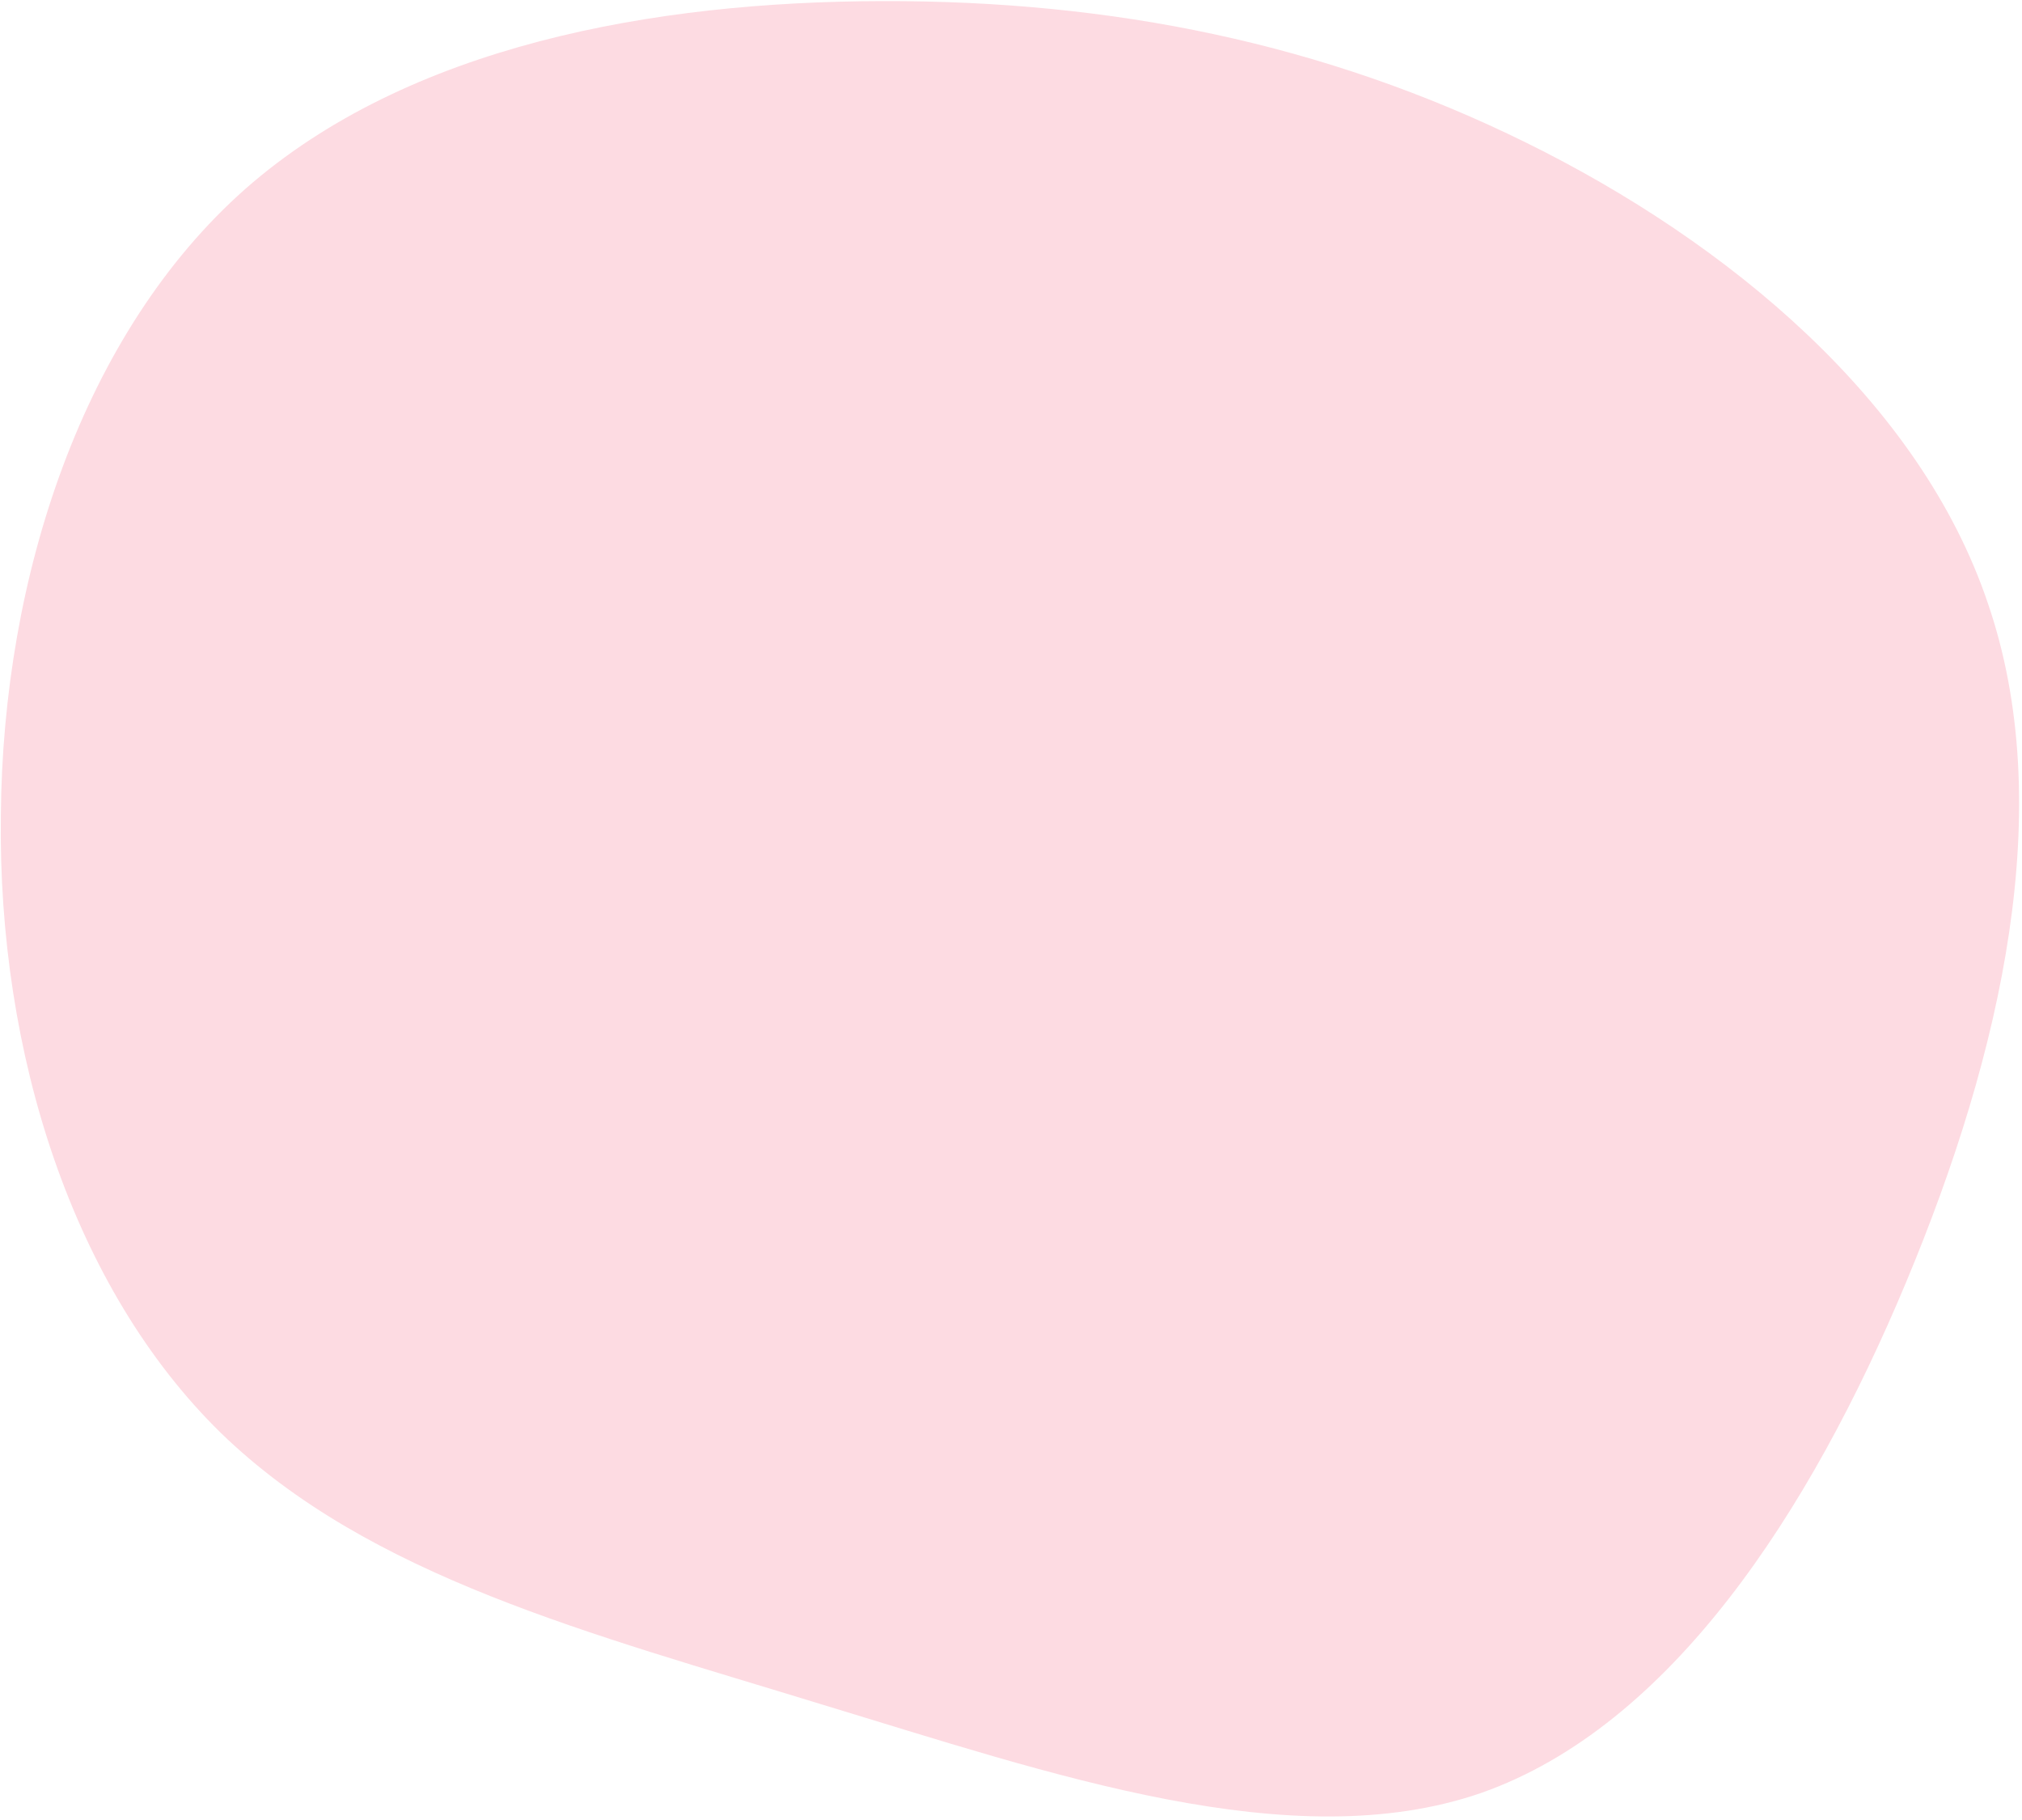 <svg width="530" height="477" fill="none" xmlns="http://www.w3.org/2000/svg"><path d="M400.034 37.39c52.958 26.109 103.233 67.798 121.056 120.821 18.136 52.986 3.818 117.306-21.442 177.78-25.261 60.475-61.852 116.511-111.44 133.932-49.624 17.107-112.629-4.994-172.97-23.262-60.376-18.582-118.401-33.295-157.42-71.174C19.116 337.571-.615 276.174.224 213.707c.489-62.745 21.55-126.56 64.06-164.177C107.106 11.877 171.382.42 231.216.29c60.15-.167 115.86 10.99 168.817 37.1z" fill="#FDDBE2"/></svg>